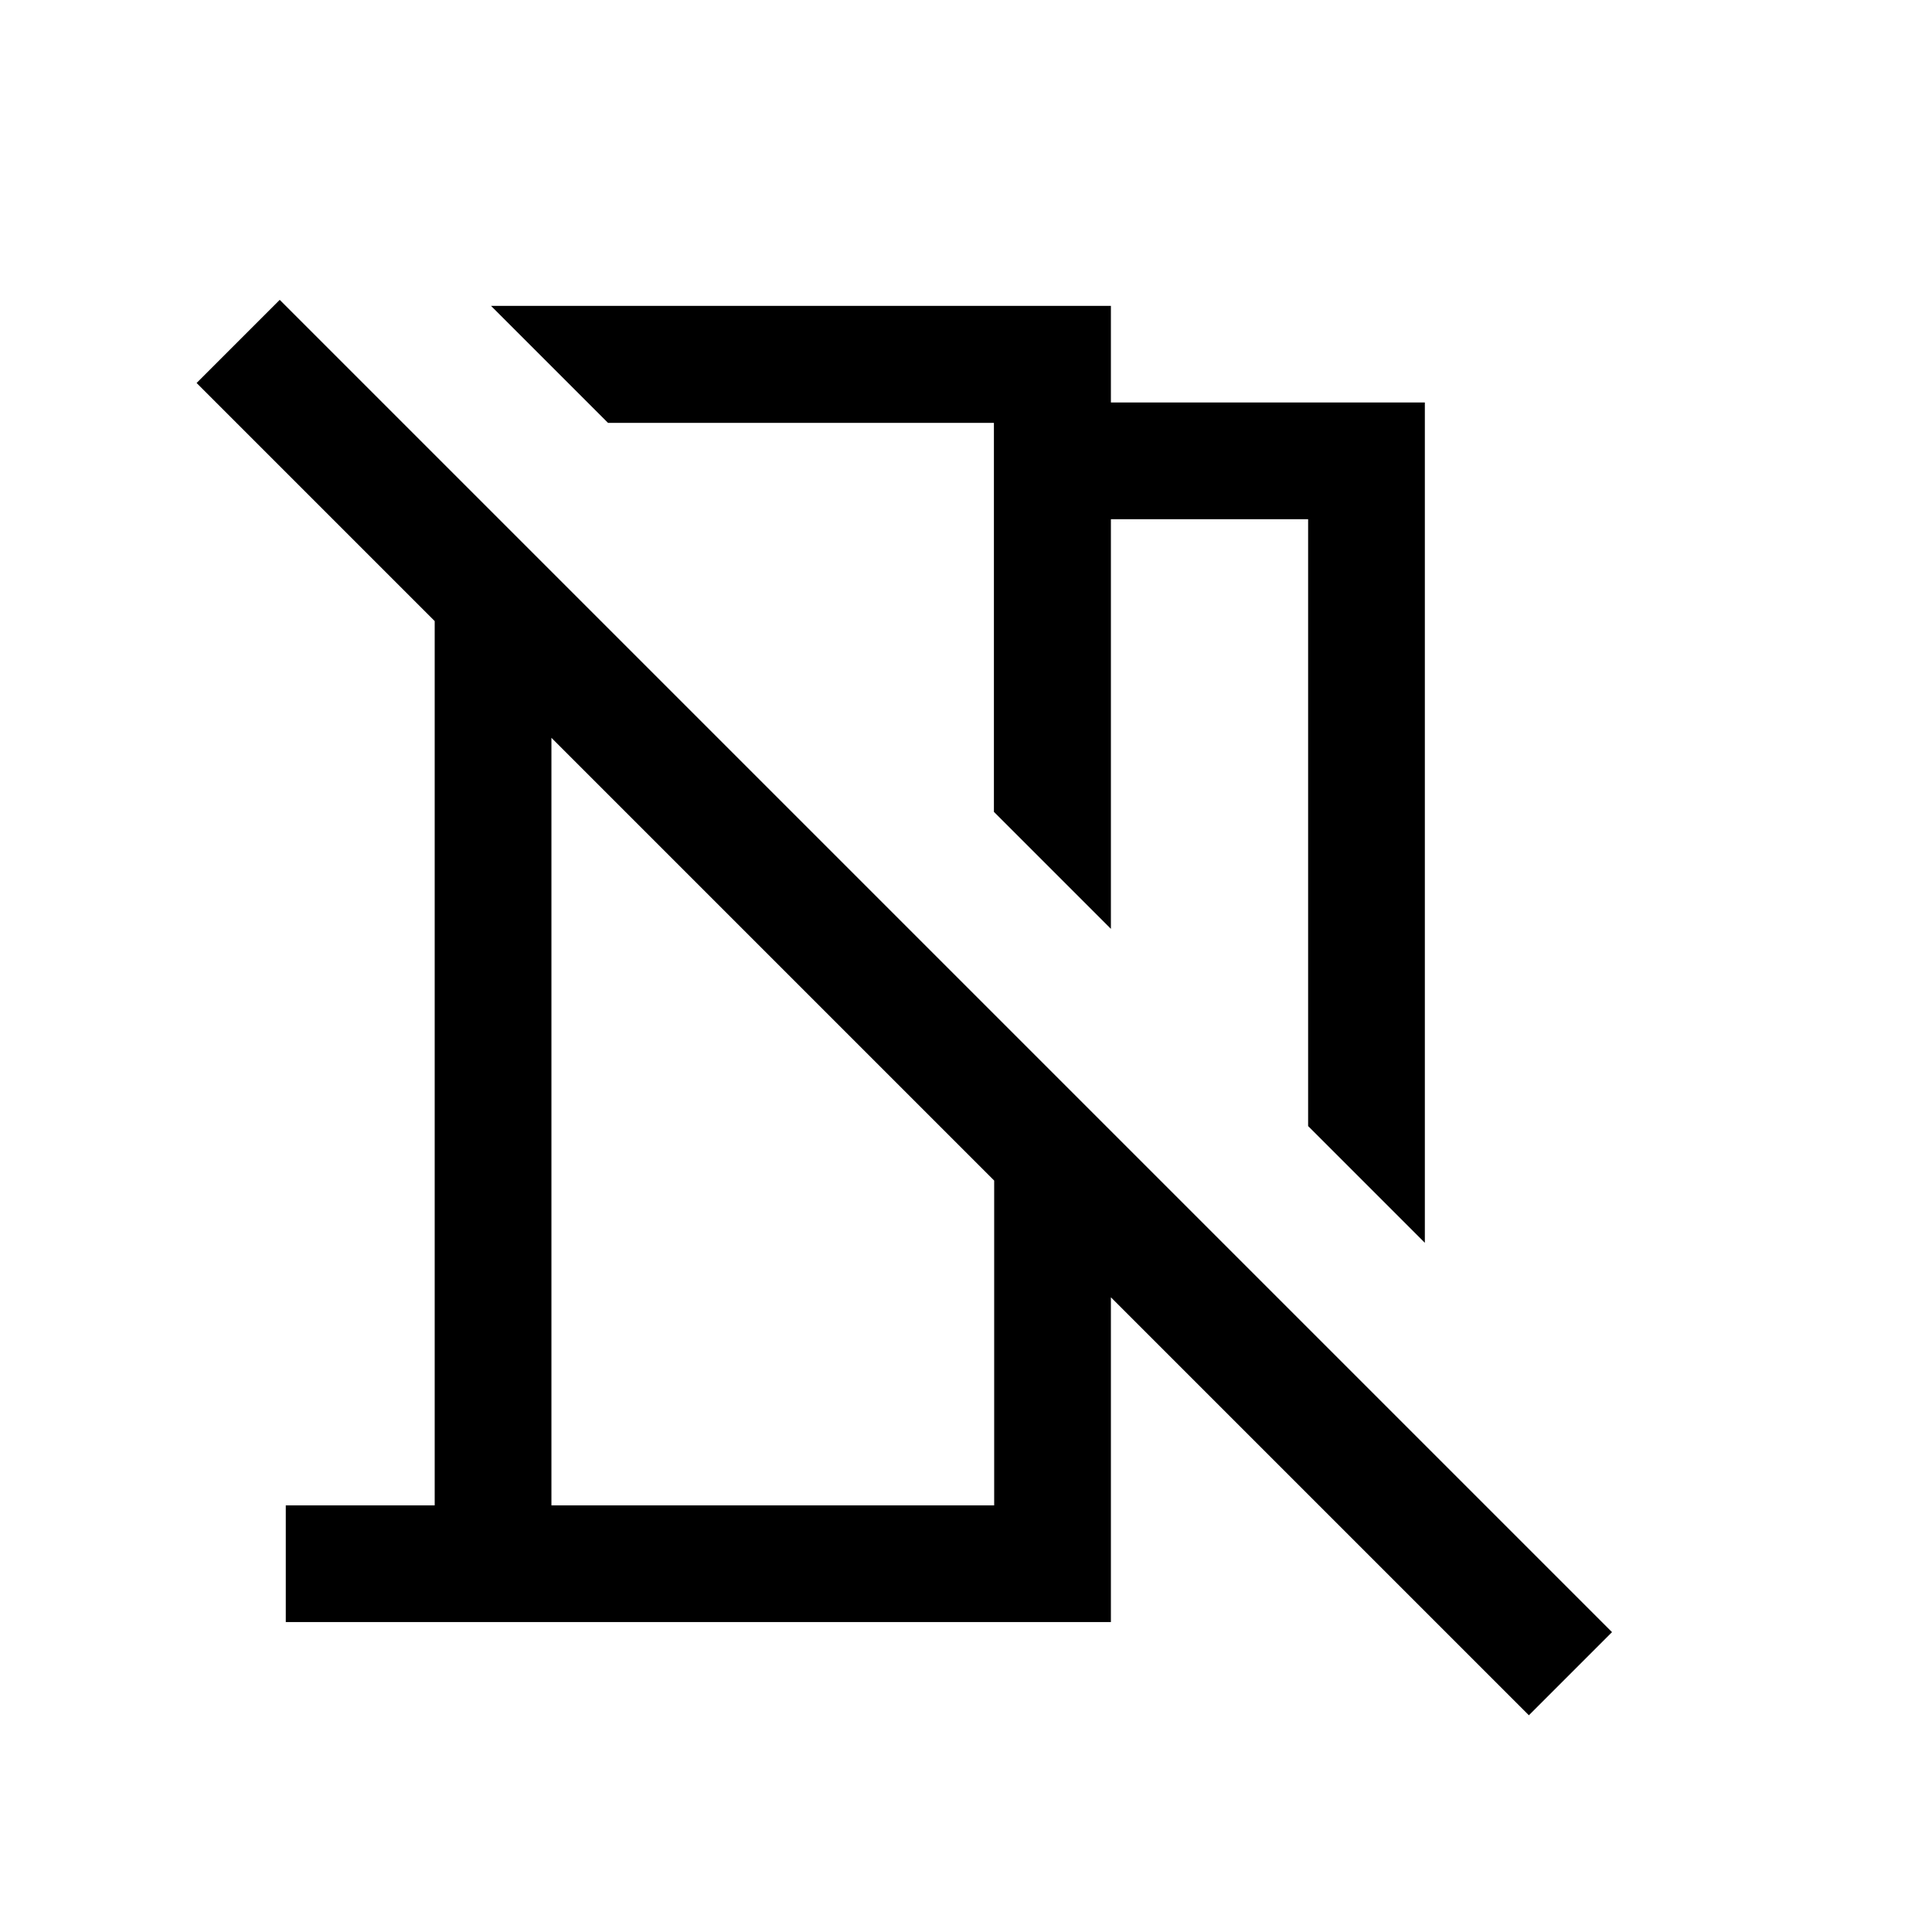 <svg xmlns="http://www.w3.org/2000/svg" height="20" viewBox="0 -960 960 960" width="20"><path d="m708-342.46-58-58V-702h-98v203.54l-58.13-58.13v-193.28H302.13L244-808h308v48h156v417.54Zm51.69 234.77L552-315.38V-154H142v-58h74v-439.38L97.69-769.69 139-811l662 662-41.31 41.31ZM274-212h220v-161.38l-220-220V-212Zm135-427.23Zm-19 161.85Z"/></svg>